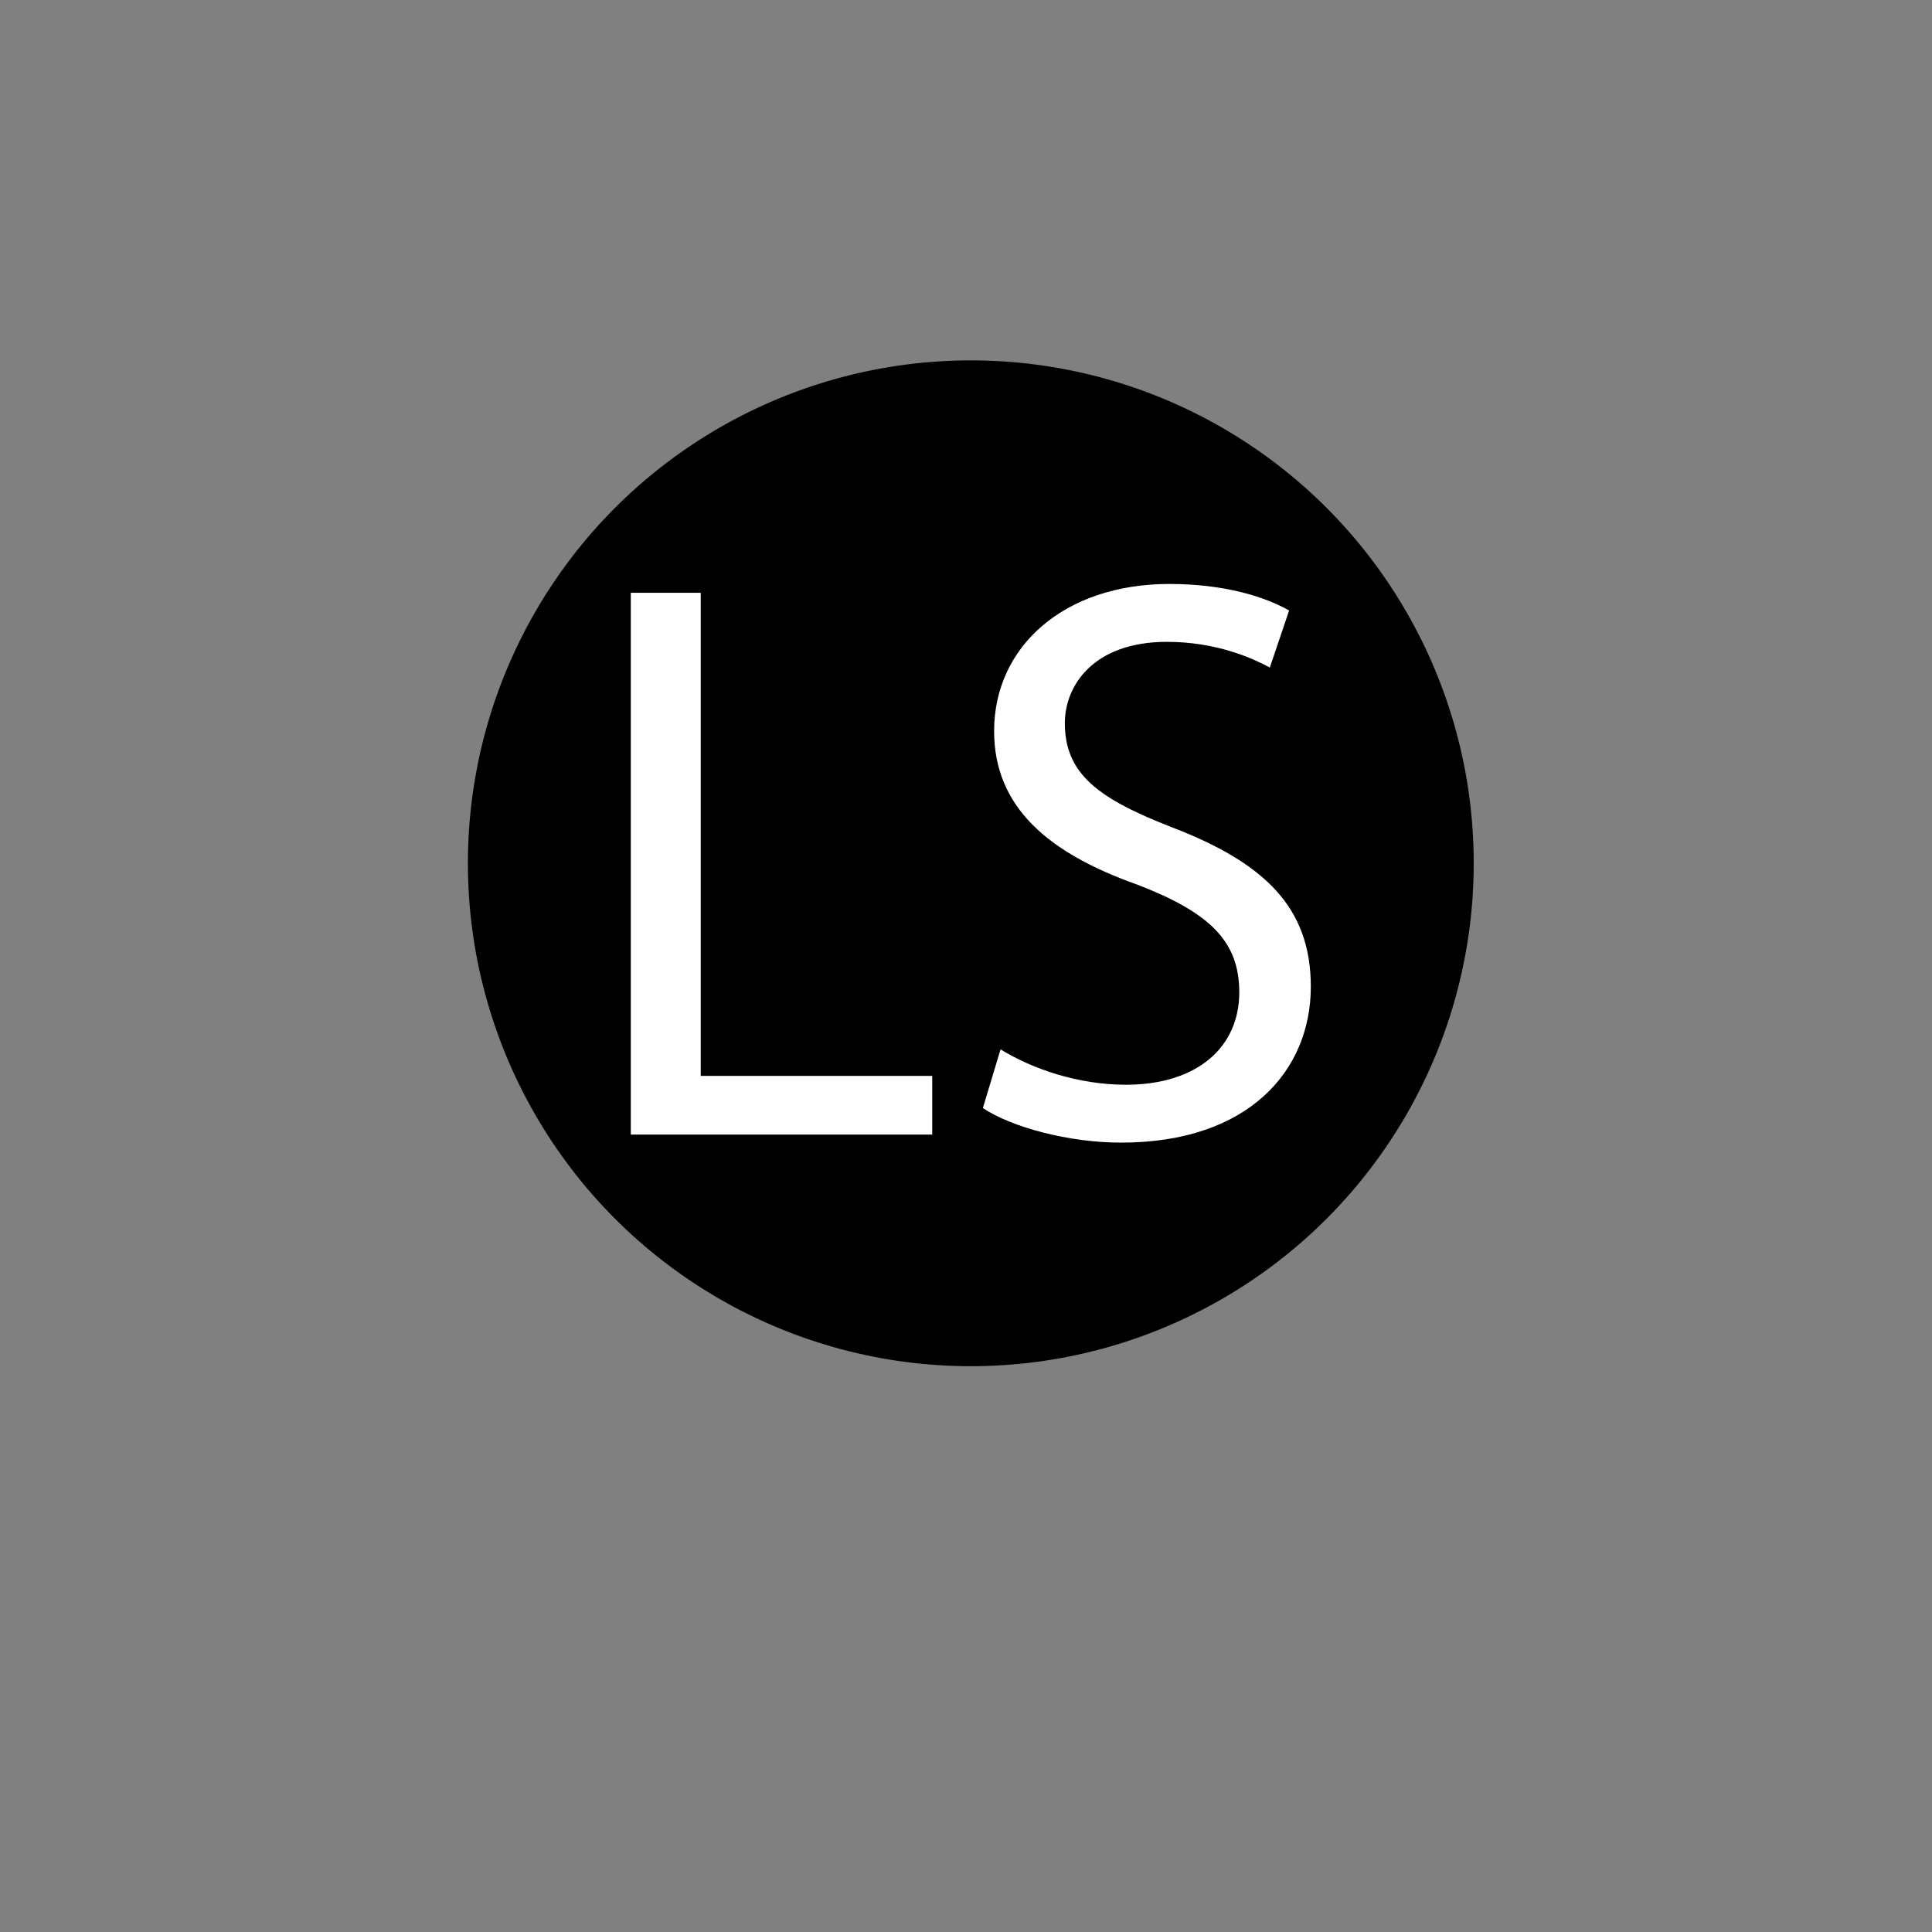 <?xml version="1.0" encoding="utf-8"?>
<!-- Generator: Adobe Illustrator 23.0.1, SVG Export Plug-In . SVG Version: 6.00 Build 0)  -->
<svg version="1.1" id="Layer_1" xmlns="http://www.w3.org/2000/svg" xmlns:xlink="http://www.w3.org/1999/xlink" x="0px" y="0px"
	 viewBox="0 0 16383 16383" style="enable-background:new 0 0 16383 16383;" xml:space="preserve">
<rect x="0" y="0" width="16383" height="16383" fill="#808080" stroke="none"/>
<style type="text/css">
	.st0{fill:#FFFFFF;}
</style>
<circle cx="8232.29" cy="7320.54" r="4264.62"/>
<g>
	<path class="st0" d="M5349.05,5026.88h593.02v4096.55h1963.07v497.58H5349.05V5026.88z"/>
	<path class="st0" d="M8484.46,8898.51c265.83,163.59,654.36,299.91,1063.34,299.91c606.63,0,961.08-320.38,961.08-783.88
		c0-429.41-245.38-674.81-865.65-913.38c-749.78-265.83-1213.29-654.34-1213.29-1301.89c0-715.71,593.02-1247.37,1485.95-1247.37
		c470.32,0,811.12,109.07,1015.61,224.93l-163.59,483.97c-149.96-81.81-456.69-218.1-872.48-218.1
		c-627.1,0-865.65,374.86-865.65,688.42c0,429.42,279.46,640.73,913.37,886.12c777.05,299.91,1172.39,674.78,1172.39,1349.59
		c0,708.89-524.85,1322.36-1608.63,1322.36c-443.06,0-927.01-129.5-1172.39-293.09L8484.46,8898.51z"/>
</g>
</svg>
